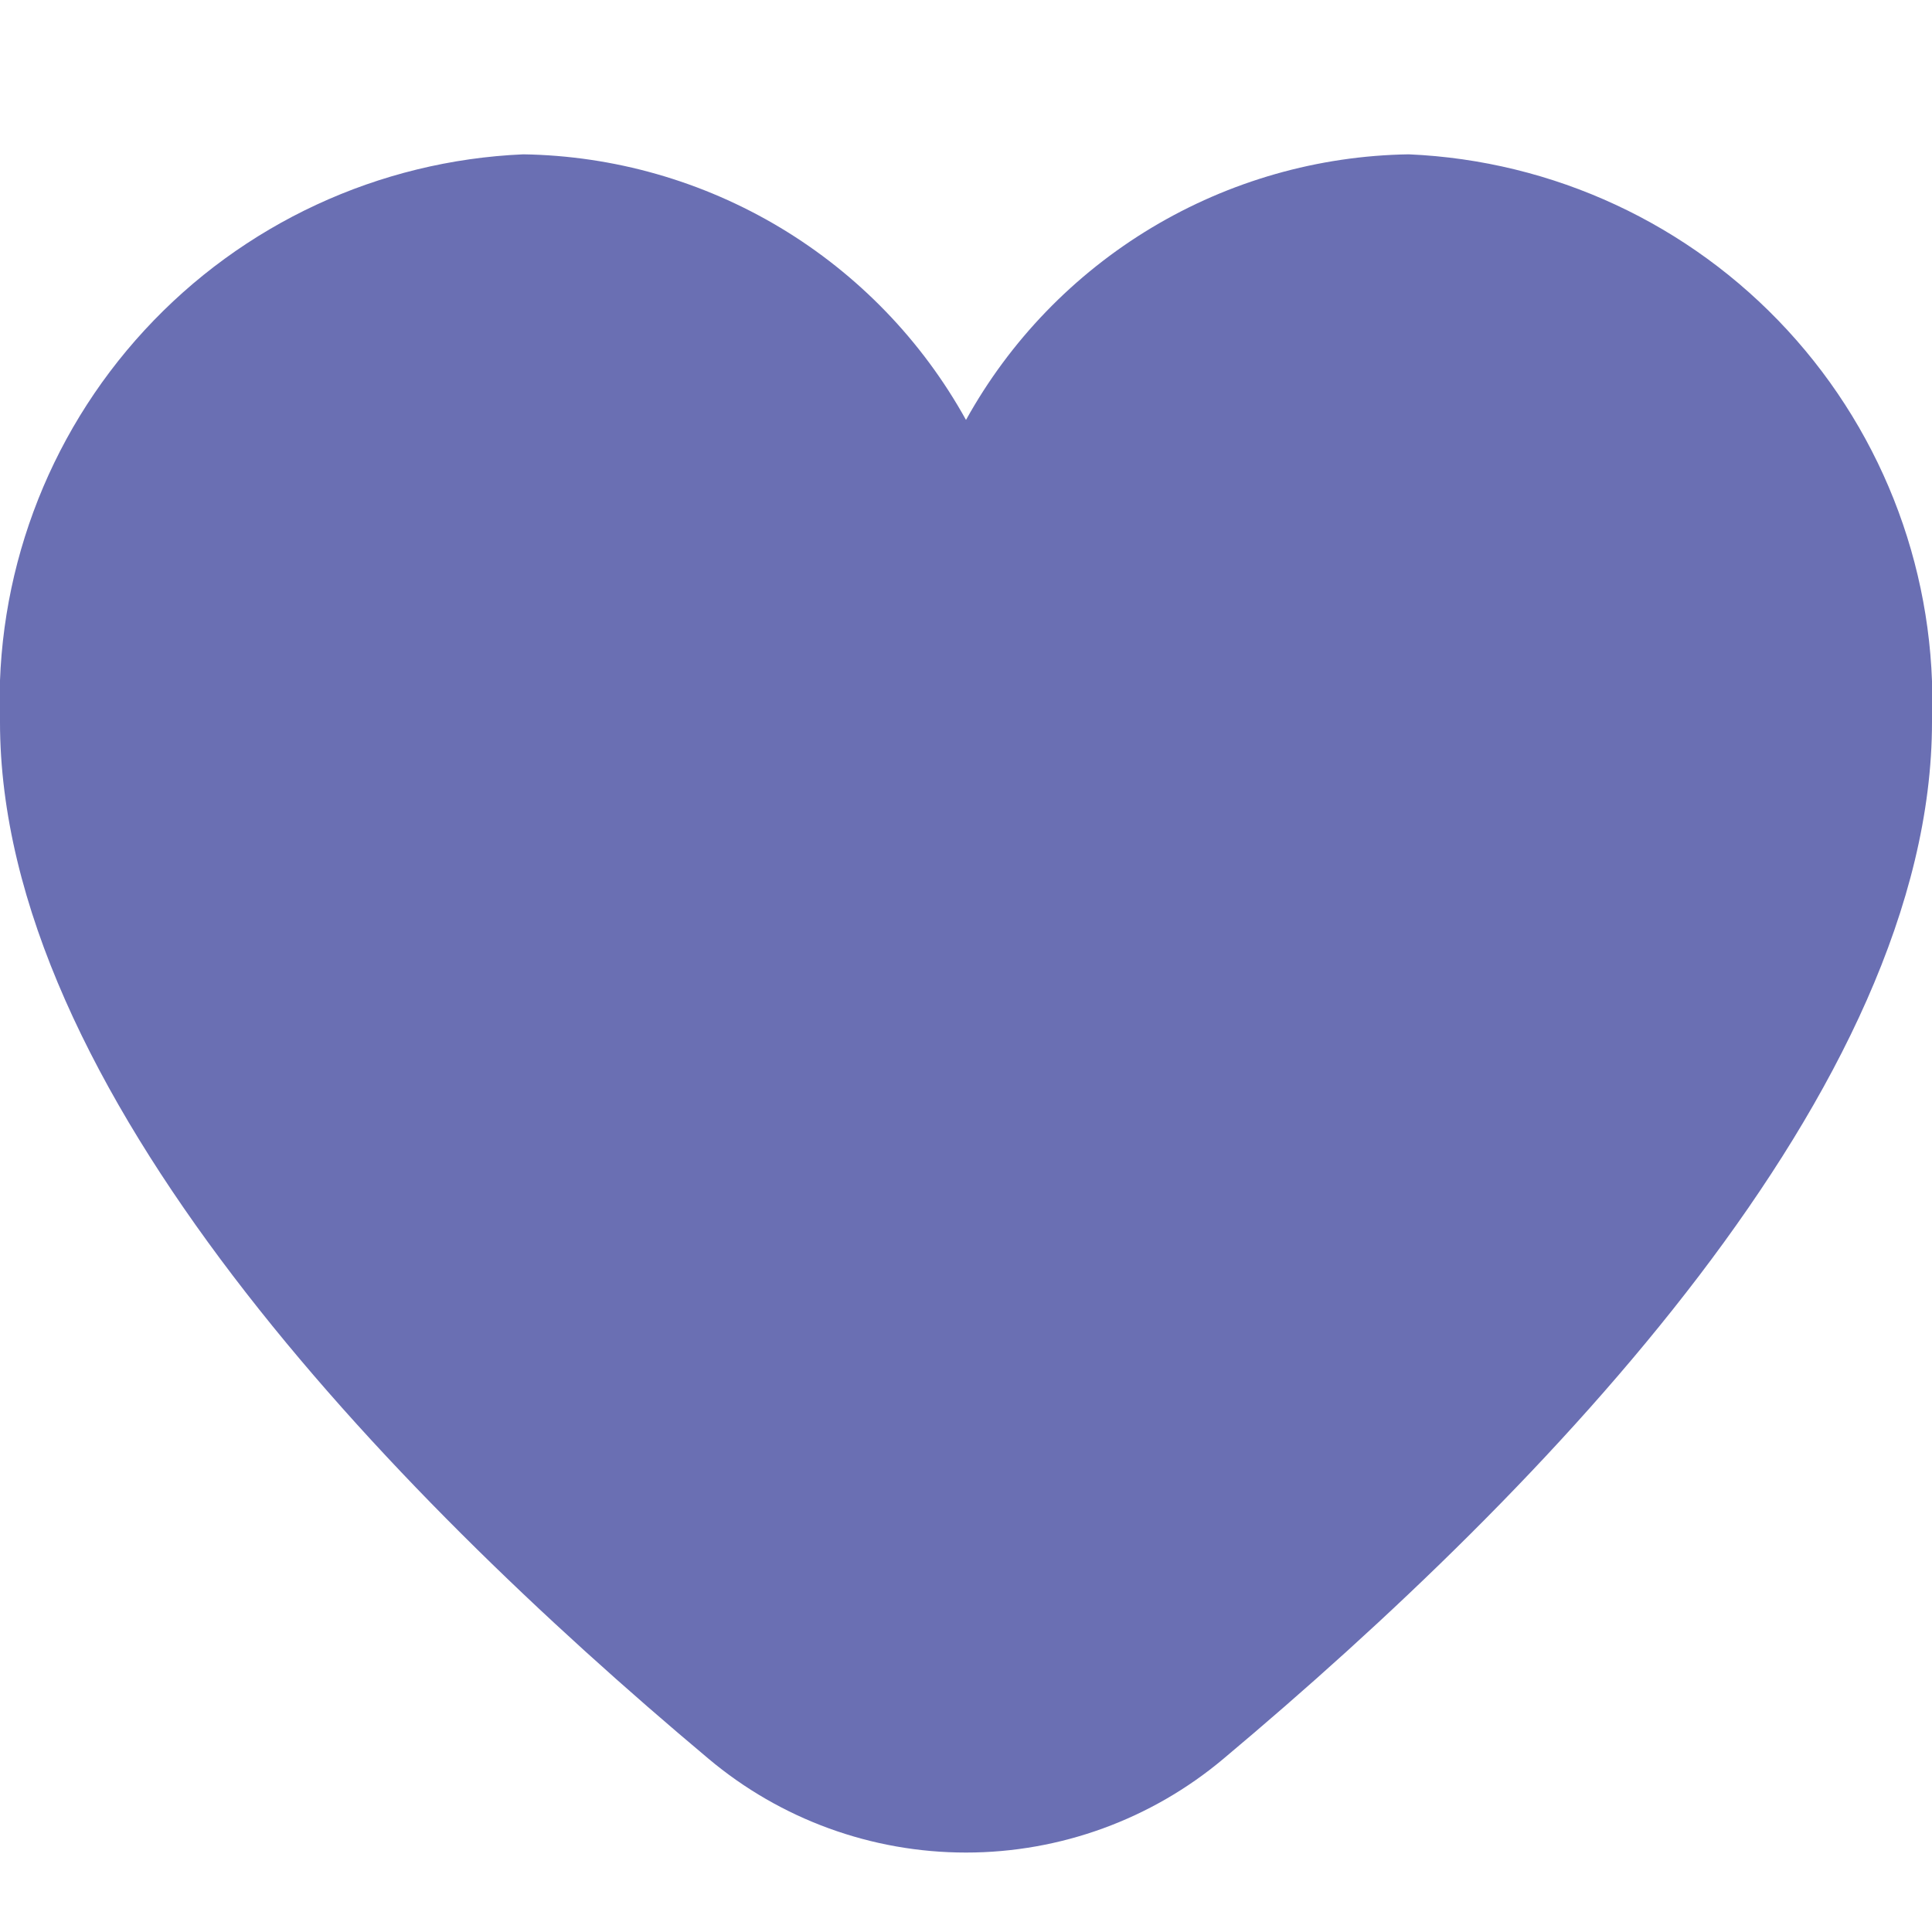 <svg width="25" height="25" viewBox="0 0 25 25" fill="none" xmlns="http://www.w3.org/2000/svg">
<g clip-path="url(#clip0_2130_308)">
<path d="M18.229 1.997C17.056 2.015 15.909 2.343 14.903 2.946C13.897 3.55 13.068 4.408 12.5 5.434C11.932 4.408 11.103 3.55 10.097 2.946C9.091 2.343 7.944 2.015 6.771 1.997C4.901 2.078 3.139 2.896 1.871 4.272C0.602 5.648 -0.071 7.47 -8.41371e-05 9.341C-8.41371e-05 14.077 4.985 19.25 9.167 22.757C10.1 23.542 11.28 23.972 12.5 23.972C13.719 23.972 14.9 23.542 15.833 22.757C20.015 19.25 25 14.077 25 9.341C25.07 7.47 24.398 5.648 23.129 4.272C21.861 2.896 20.099 2.078 18.229 1.997Z" fill="#6A6FB3"/>
</g>
<defs>
<clipPath id="clip0_2130_308">
<rect width="25" height="25" fill="white"/>
</clipPath>
</defs>
</svg>
